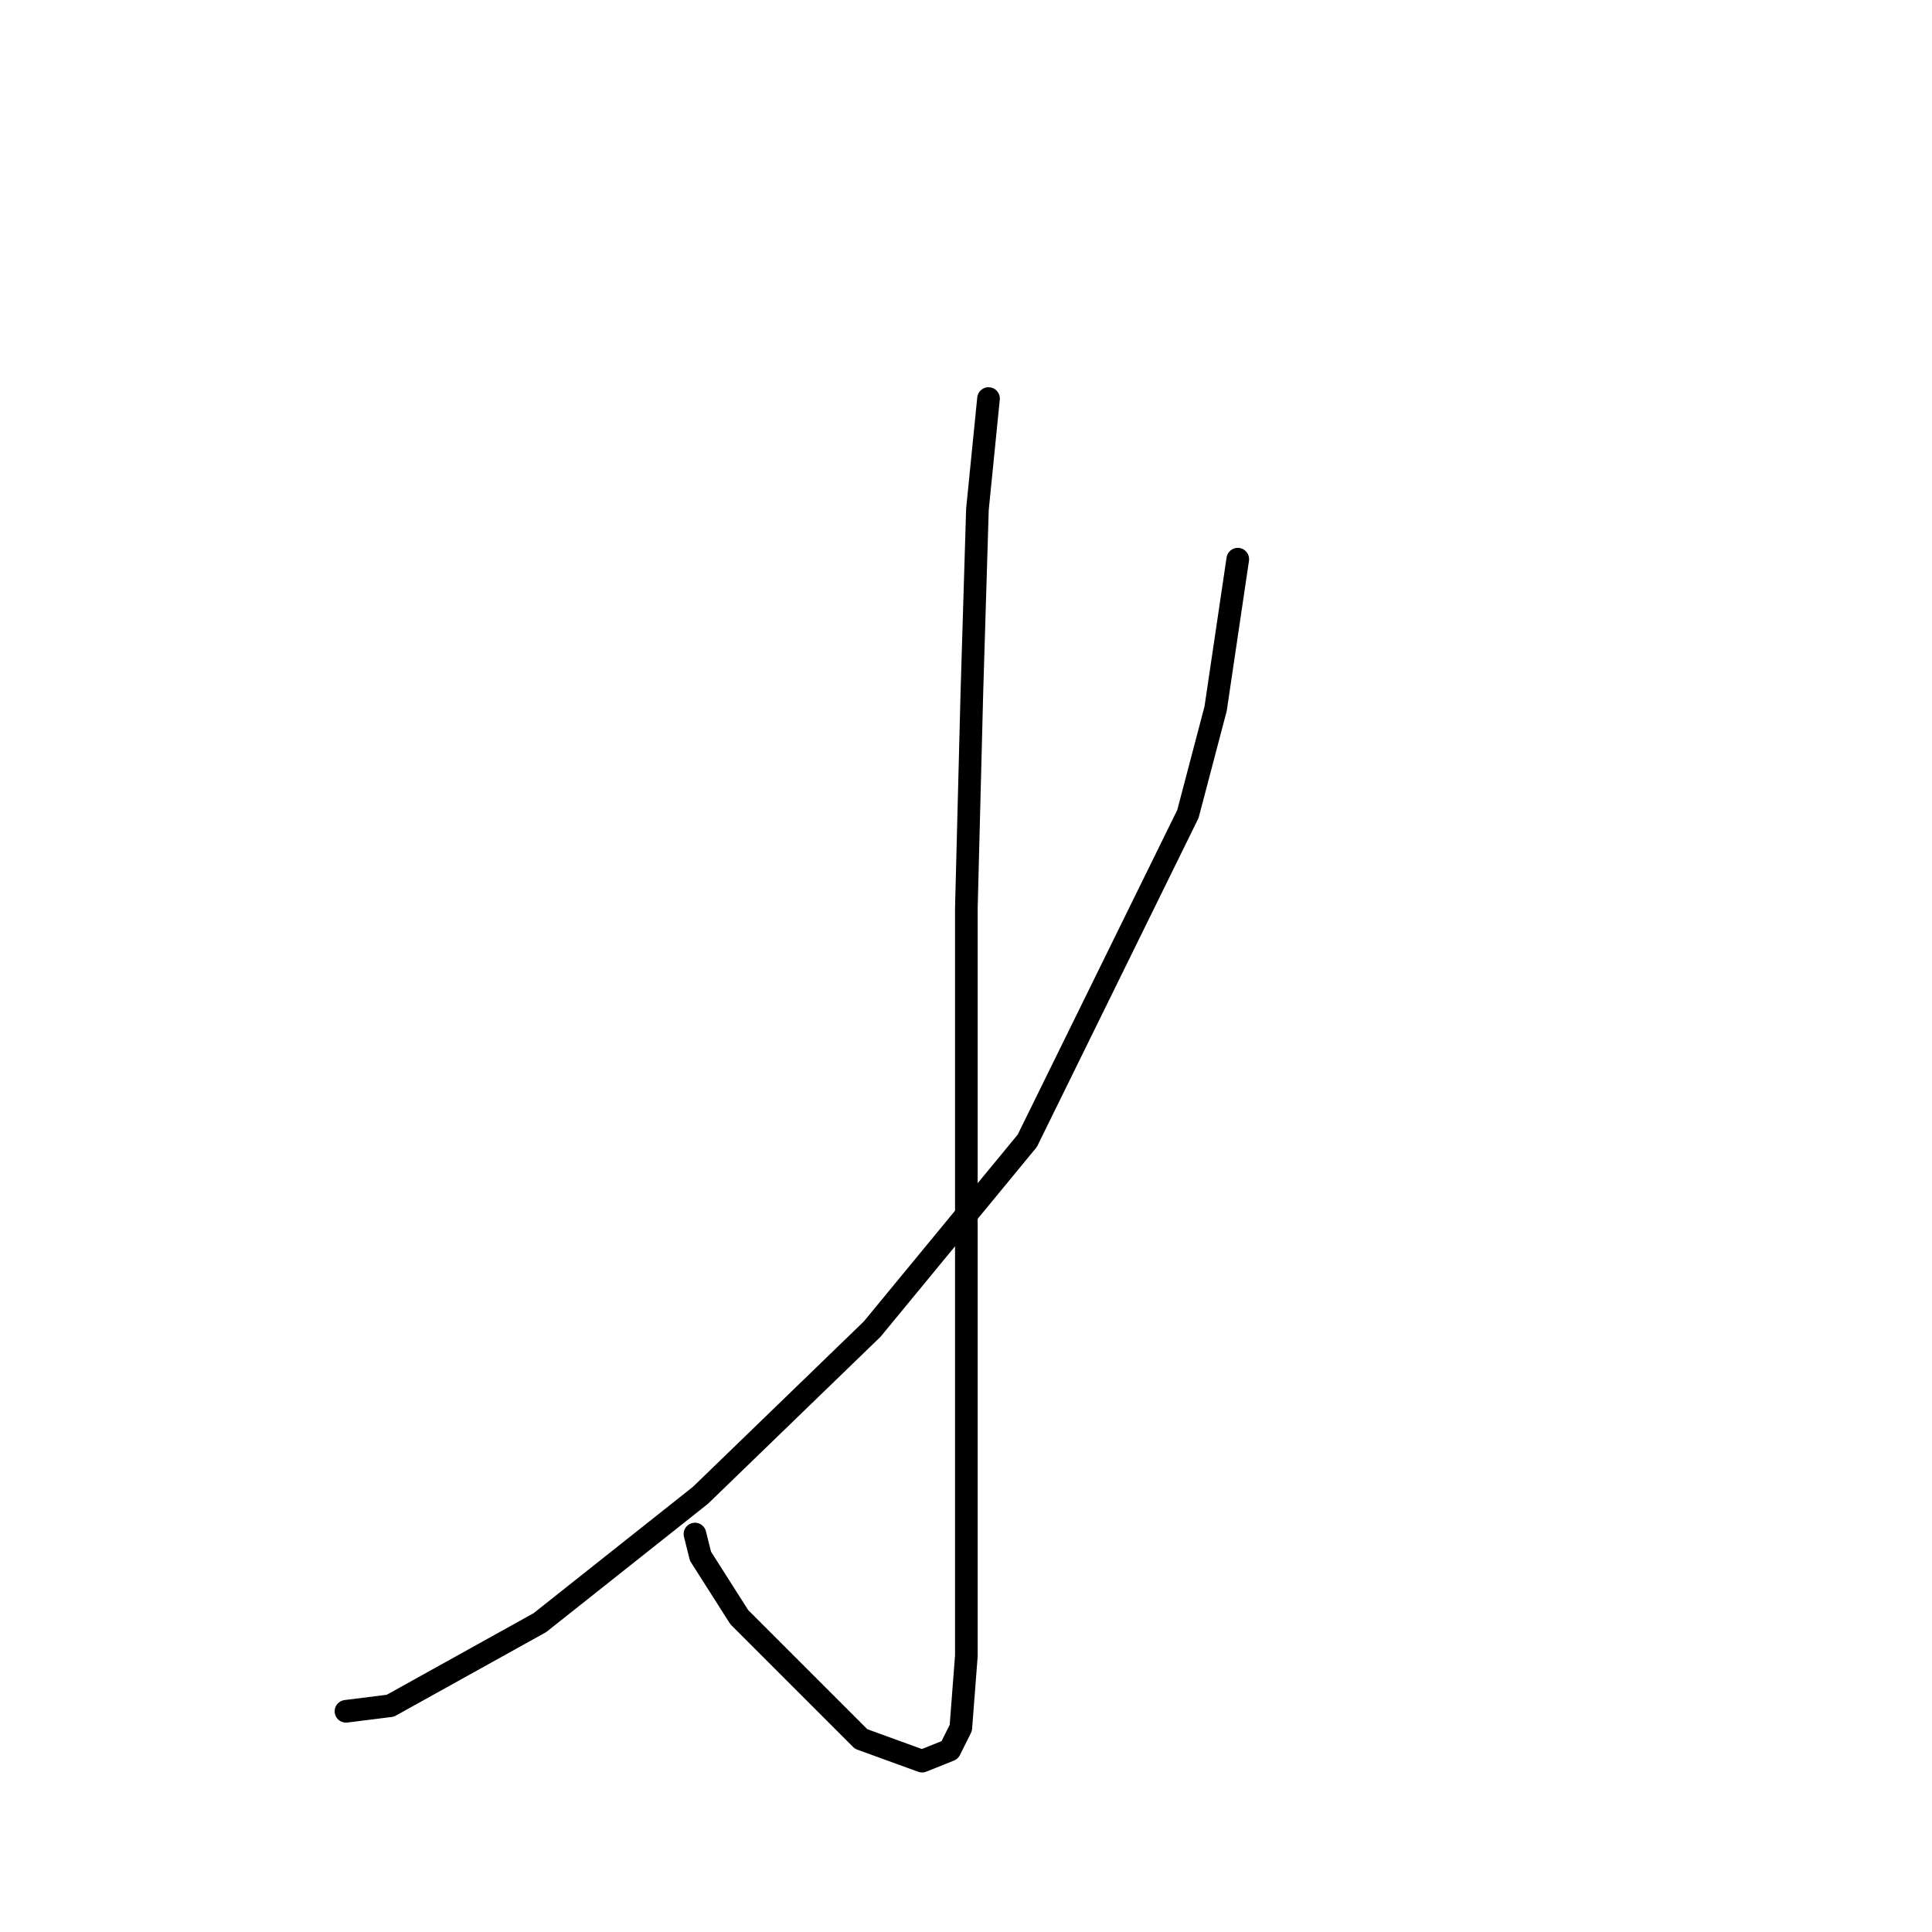 <?xml version="1.0" standalone="no"?>
    <svg width="256" height="256" xmlns="http://www.w3.org/2000/svg" version="1.1">
    <polyline stroke="black" stroke-width="3" stroke-linecap="round" fill="transparent" stroke-linejoin="round" points="130.983 52.809 129.515 67.488 128.781 91.708 128.047 120.332 128.047 162.901 128.047 187.856 128.047 206.938 128.047 219.415 127.313 228.957 125.845 231.893 122.176 233.361 114.102 230.425 97.955 214.278 92.818 206.204 92.084 203.269 92.084 203.269 " />
        <polyline stroke="black" stroke-width="3" stroke-linecap="round" fill="transparent" stroke-linejoin="round" points="164.011 74.093 161.075 93.91 157.405 107.855 136.121 151.158 115.57 176.112 92.818 198.131 71.533 215.012 51.716 226.021 45.845 226.755 45.845 226.755 " />
        </svg>